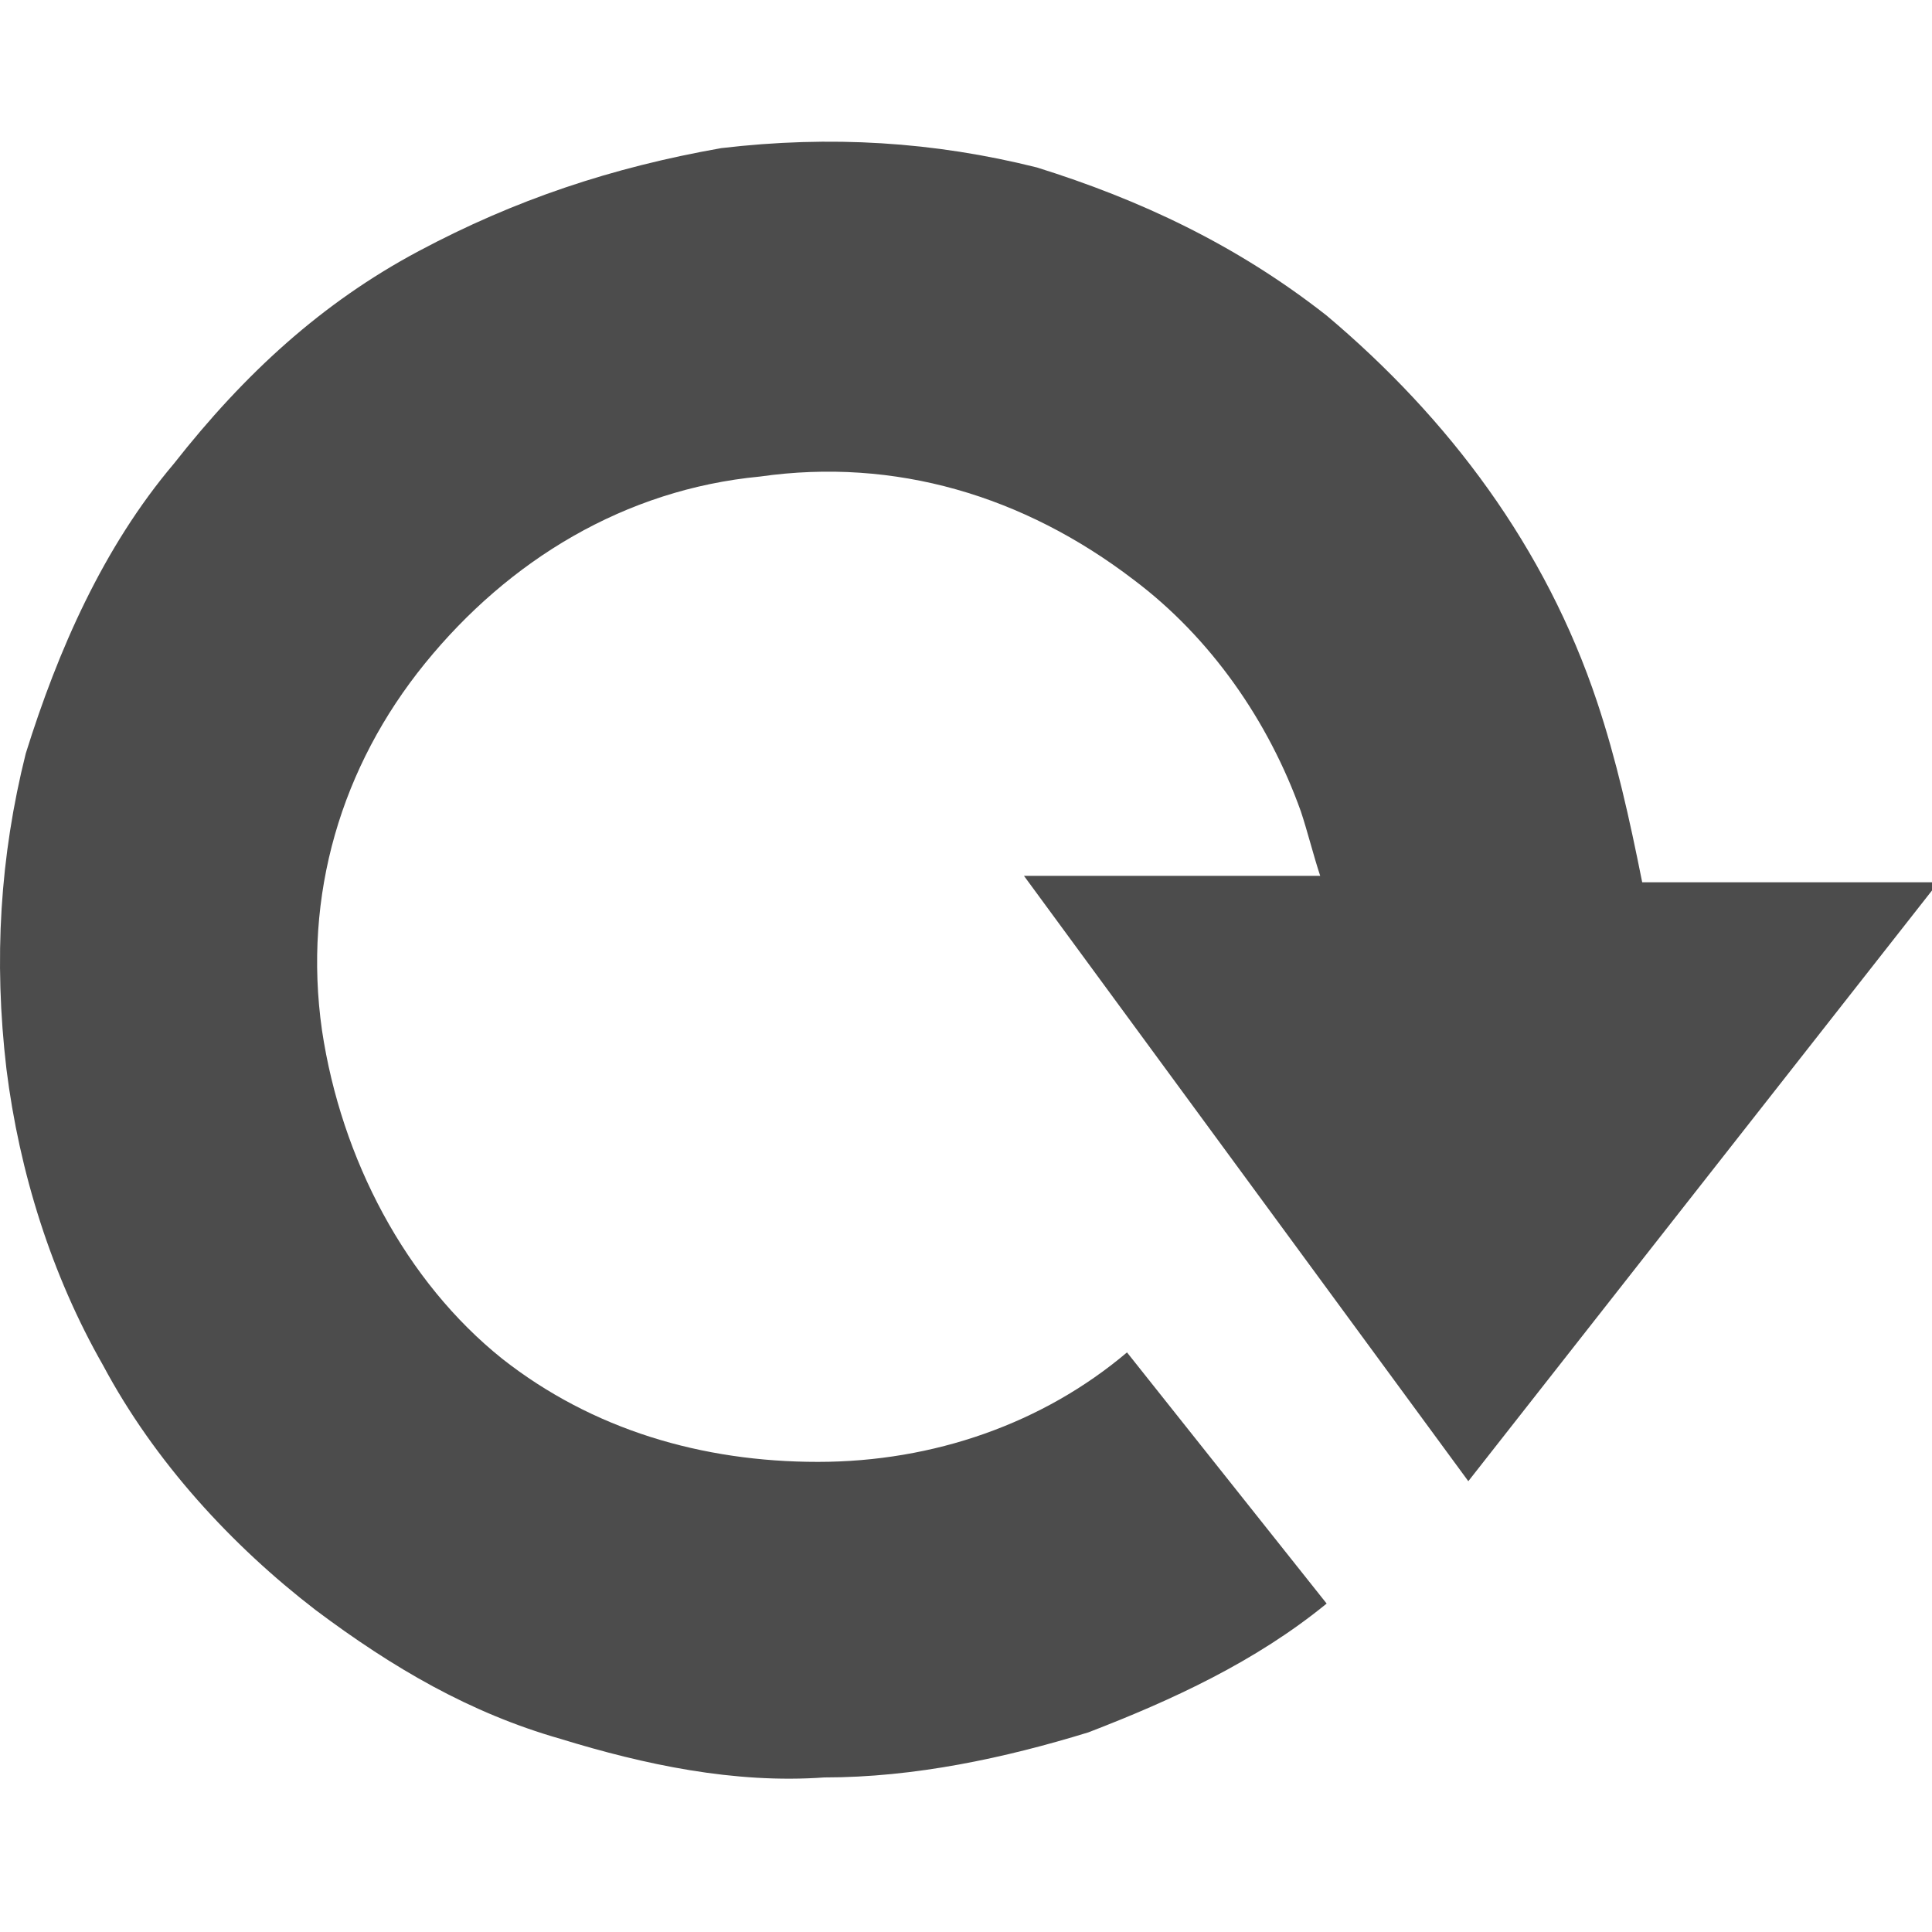 <?xml version="1.0" encoding="utf-8"?>
<!-- Generator: Adobe Illustrator 16.0.0, SVG Export Plug-In . SVG Version: 6.00 Build 0)  -->
<!DOCTYPE svg PUBLIC "-//W3C//DTD SVG 1.1//EN" "http://www.w3.org/Graphics/SVG/1.1/DTD/svg11.dtd">
<svg version="1.1" id="Layer_1" xmlns="http://www.w3.org/2000/svg" xmlns:xlink="http://www.w3.org/1999/xlink" x="0px" y="0px"
	 width="30px" height="30px" viewBox="0 0 30 30" enable-background="new 0 0 30 30" xml:space="preserve">
<g>
	<g>
		<path fill="#4C4C4C" d="M24.8,10.9c-0.8-2.4-2.3-4.4-4.2-6c-1.4-1.1-2.9-1.8-4.5-2.3c-1.6-0.4-3.2-0.5-4.9-0.3
			C9.5,2.6,8,3.1,6.5,3.9C5,4.7,3.8,5.8,2.7,7.2c-1.1,1.3-1.8,2.9-2.3,4.5c-0.4,1.6-0.5,3.2-0.3,4.9c0.2,1.6,0.7,3.2,1.5,4.6
			C2.4,22.7,3.6,24,4.9,25c1.2,0.9,2.4,1.6,3.8,2c1.3,0.4,2.7,0.7,4.1,0.6c1.4,0,2.8-0.3,4.1-0.7c1.3-0.5,2.6-1.1,3.7-2l-3.1-3.9
			c-1.3,1.1-3,1.7-4.8,1.7c-1.8,0-3.5-0.5-4.9-1.6C6.3,19.9,5.3,18,5,16c-0.3-2.1,0.3-4.1,1.6-5.7c1.3-1.6,3.1-2.7,5.2-2.9
			c2.1-0.3,4.1,0.3,5.8,1.6c1.2,0.9,2.1,2.2,2.6,3.6c0.1,0.3,0.2,0.7,0.3,1l-4.6,0l6.9,9.4l7.3-9.3l-4.6,0
			C25.3,12.7,25.1,11.8,24.8,10.9z"/>
	</g>
</g>
</svg>
